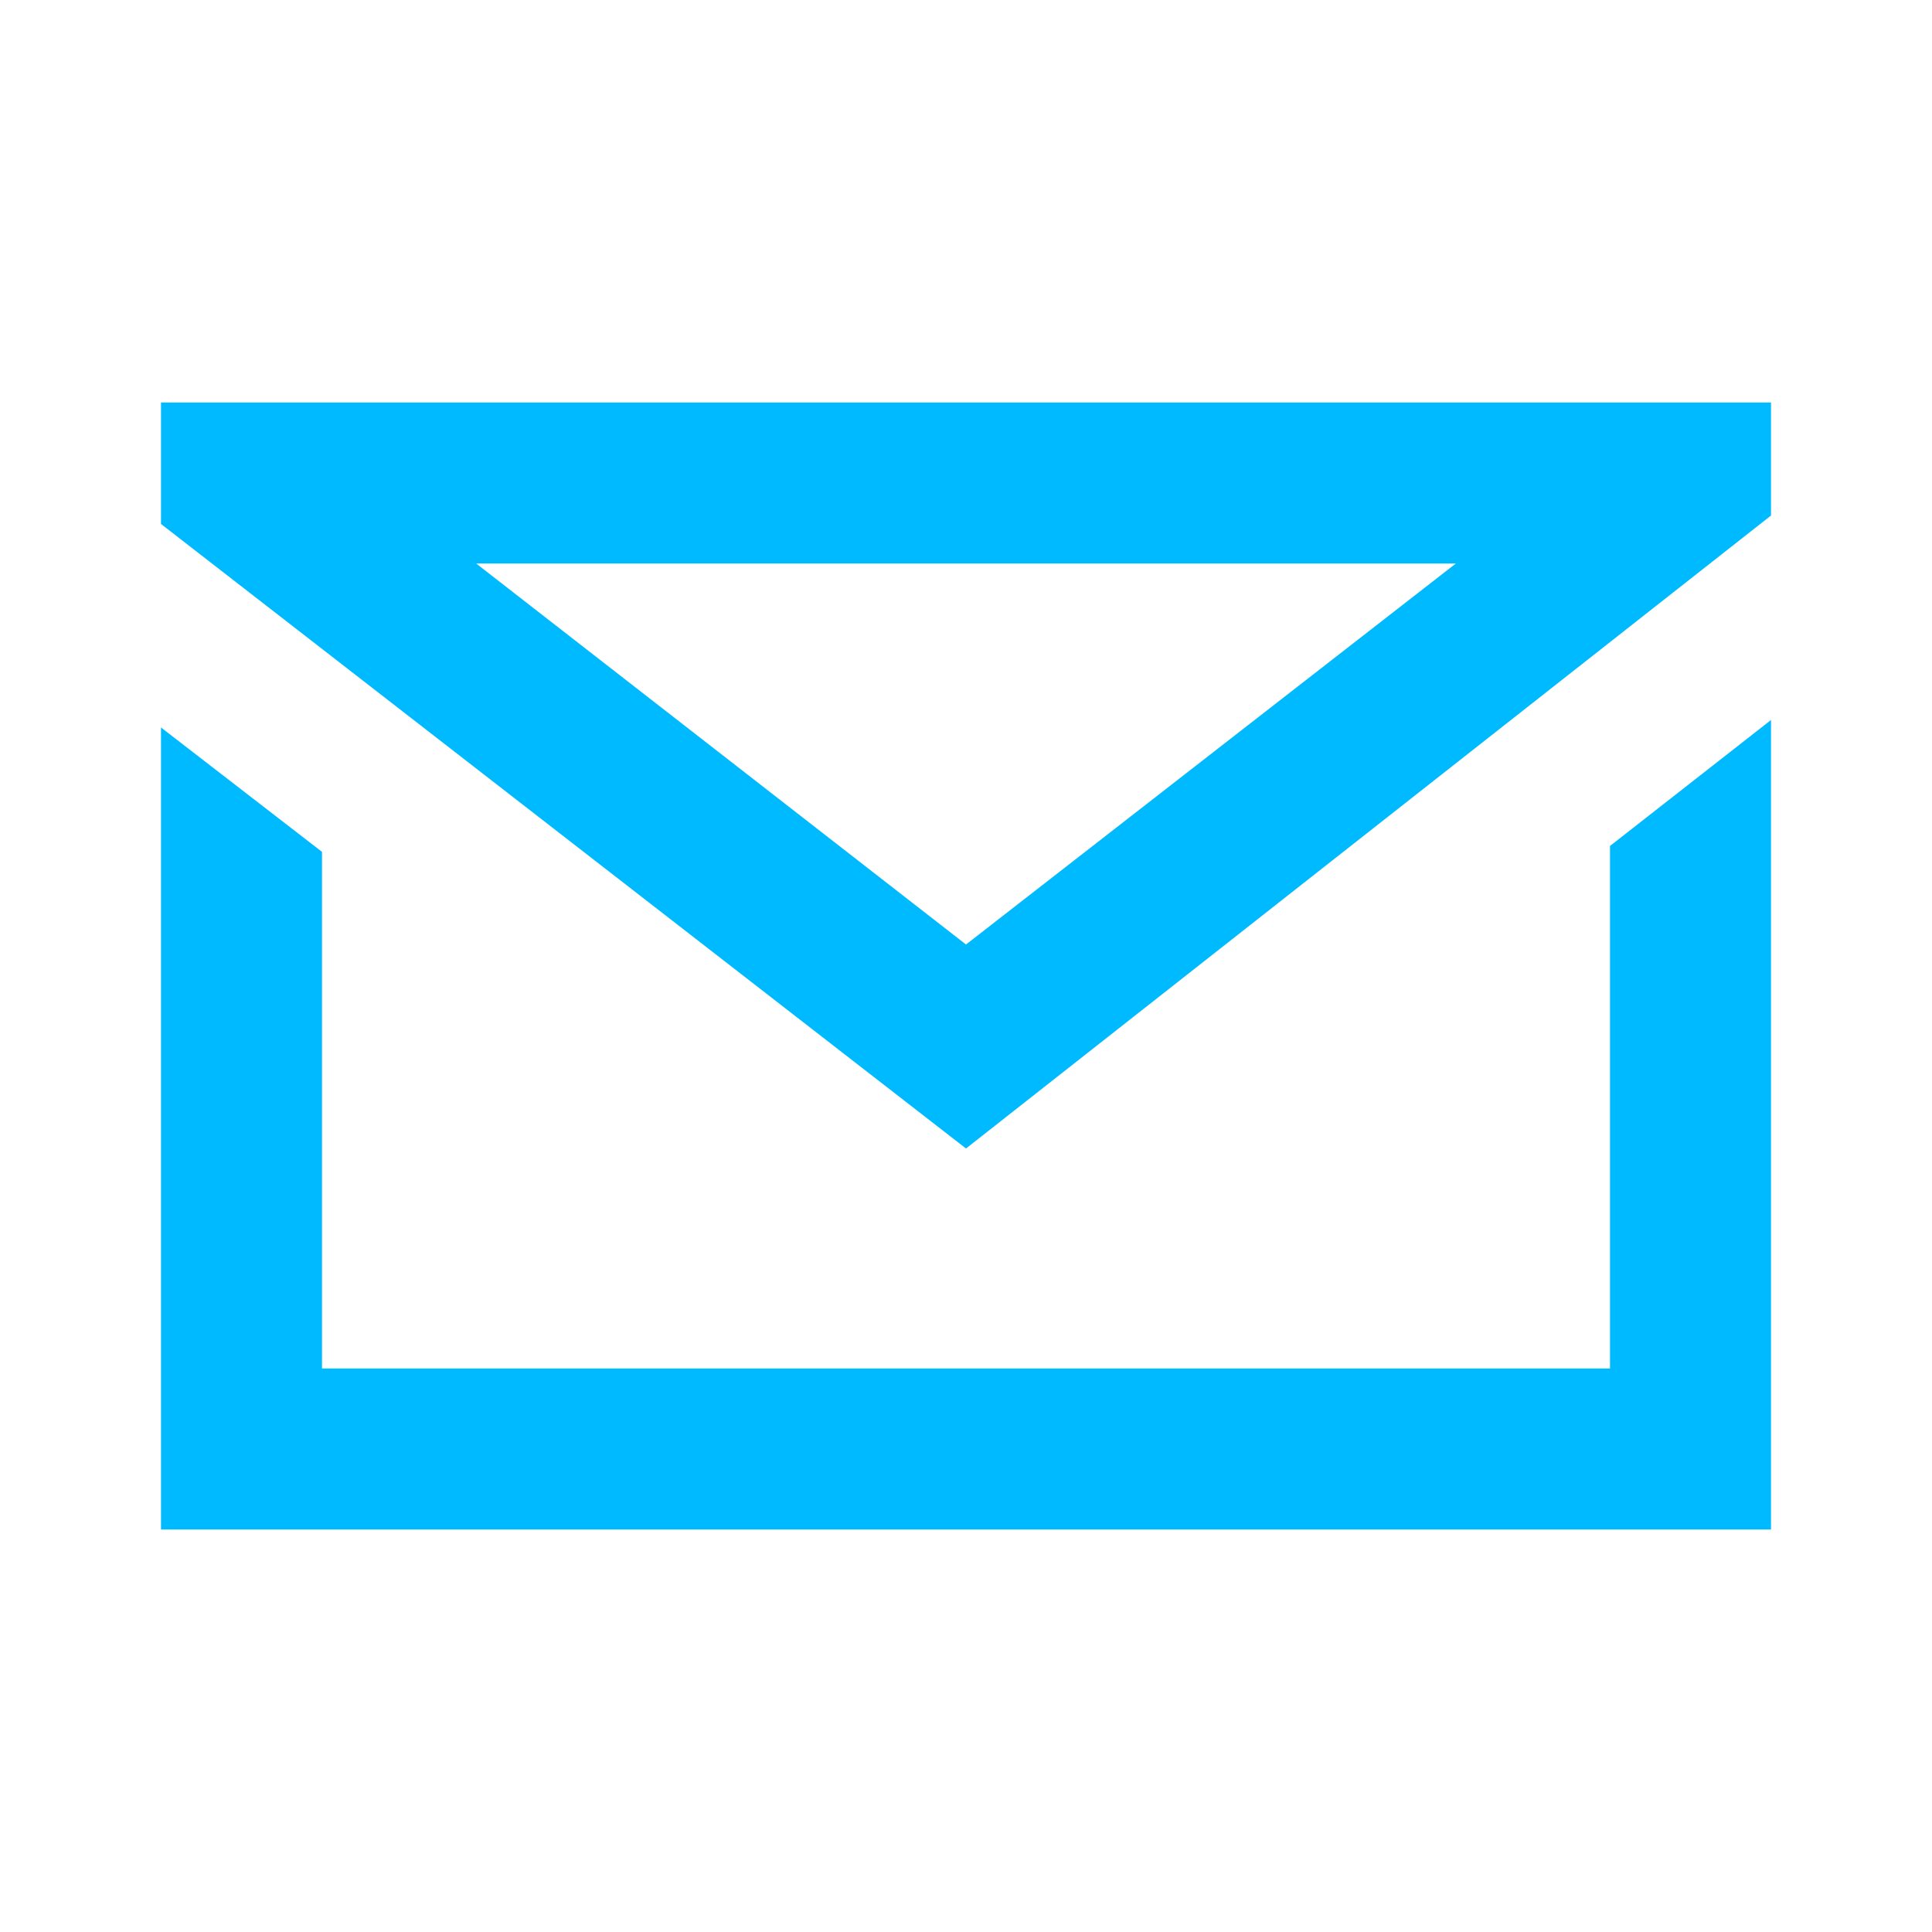 <svg width="24" height="24" viewBox="0 0 24 24" fill="none" xmlns="http://www.w3.org/2000/svg">
<path fill-rule="evenodd" clip-rule="evenodd" d="M2 5H22V6.404L12 14.267L2 6.509V5ZM5.915 7L12 11.733L18.085 7H5.915Z" fill="#00BAFF"/>
<path d="M20 10.509L22 8.944V19H2V9.037L4 10.582V17H20V10.509Z" fill="#00BAFF"/>
</svg>
